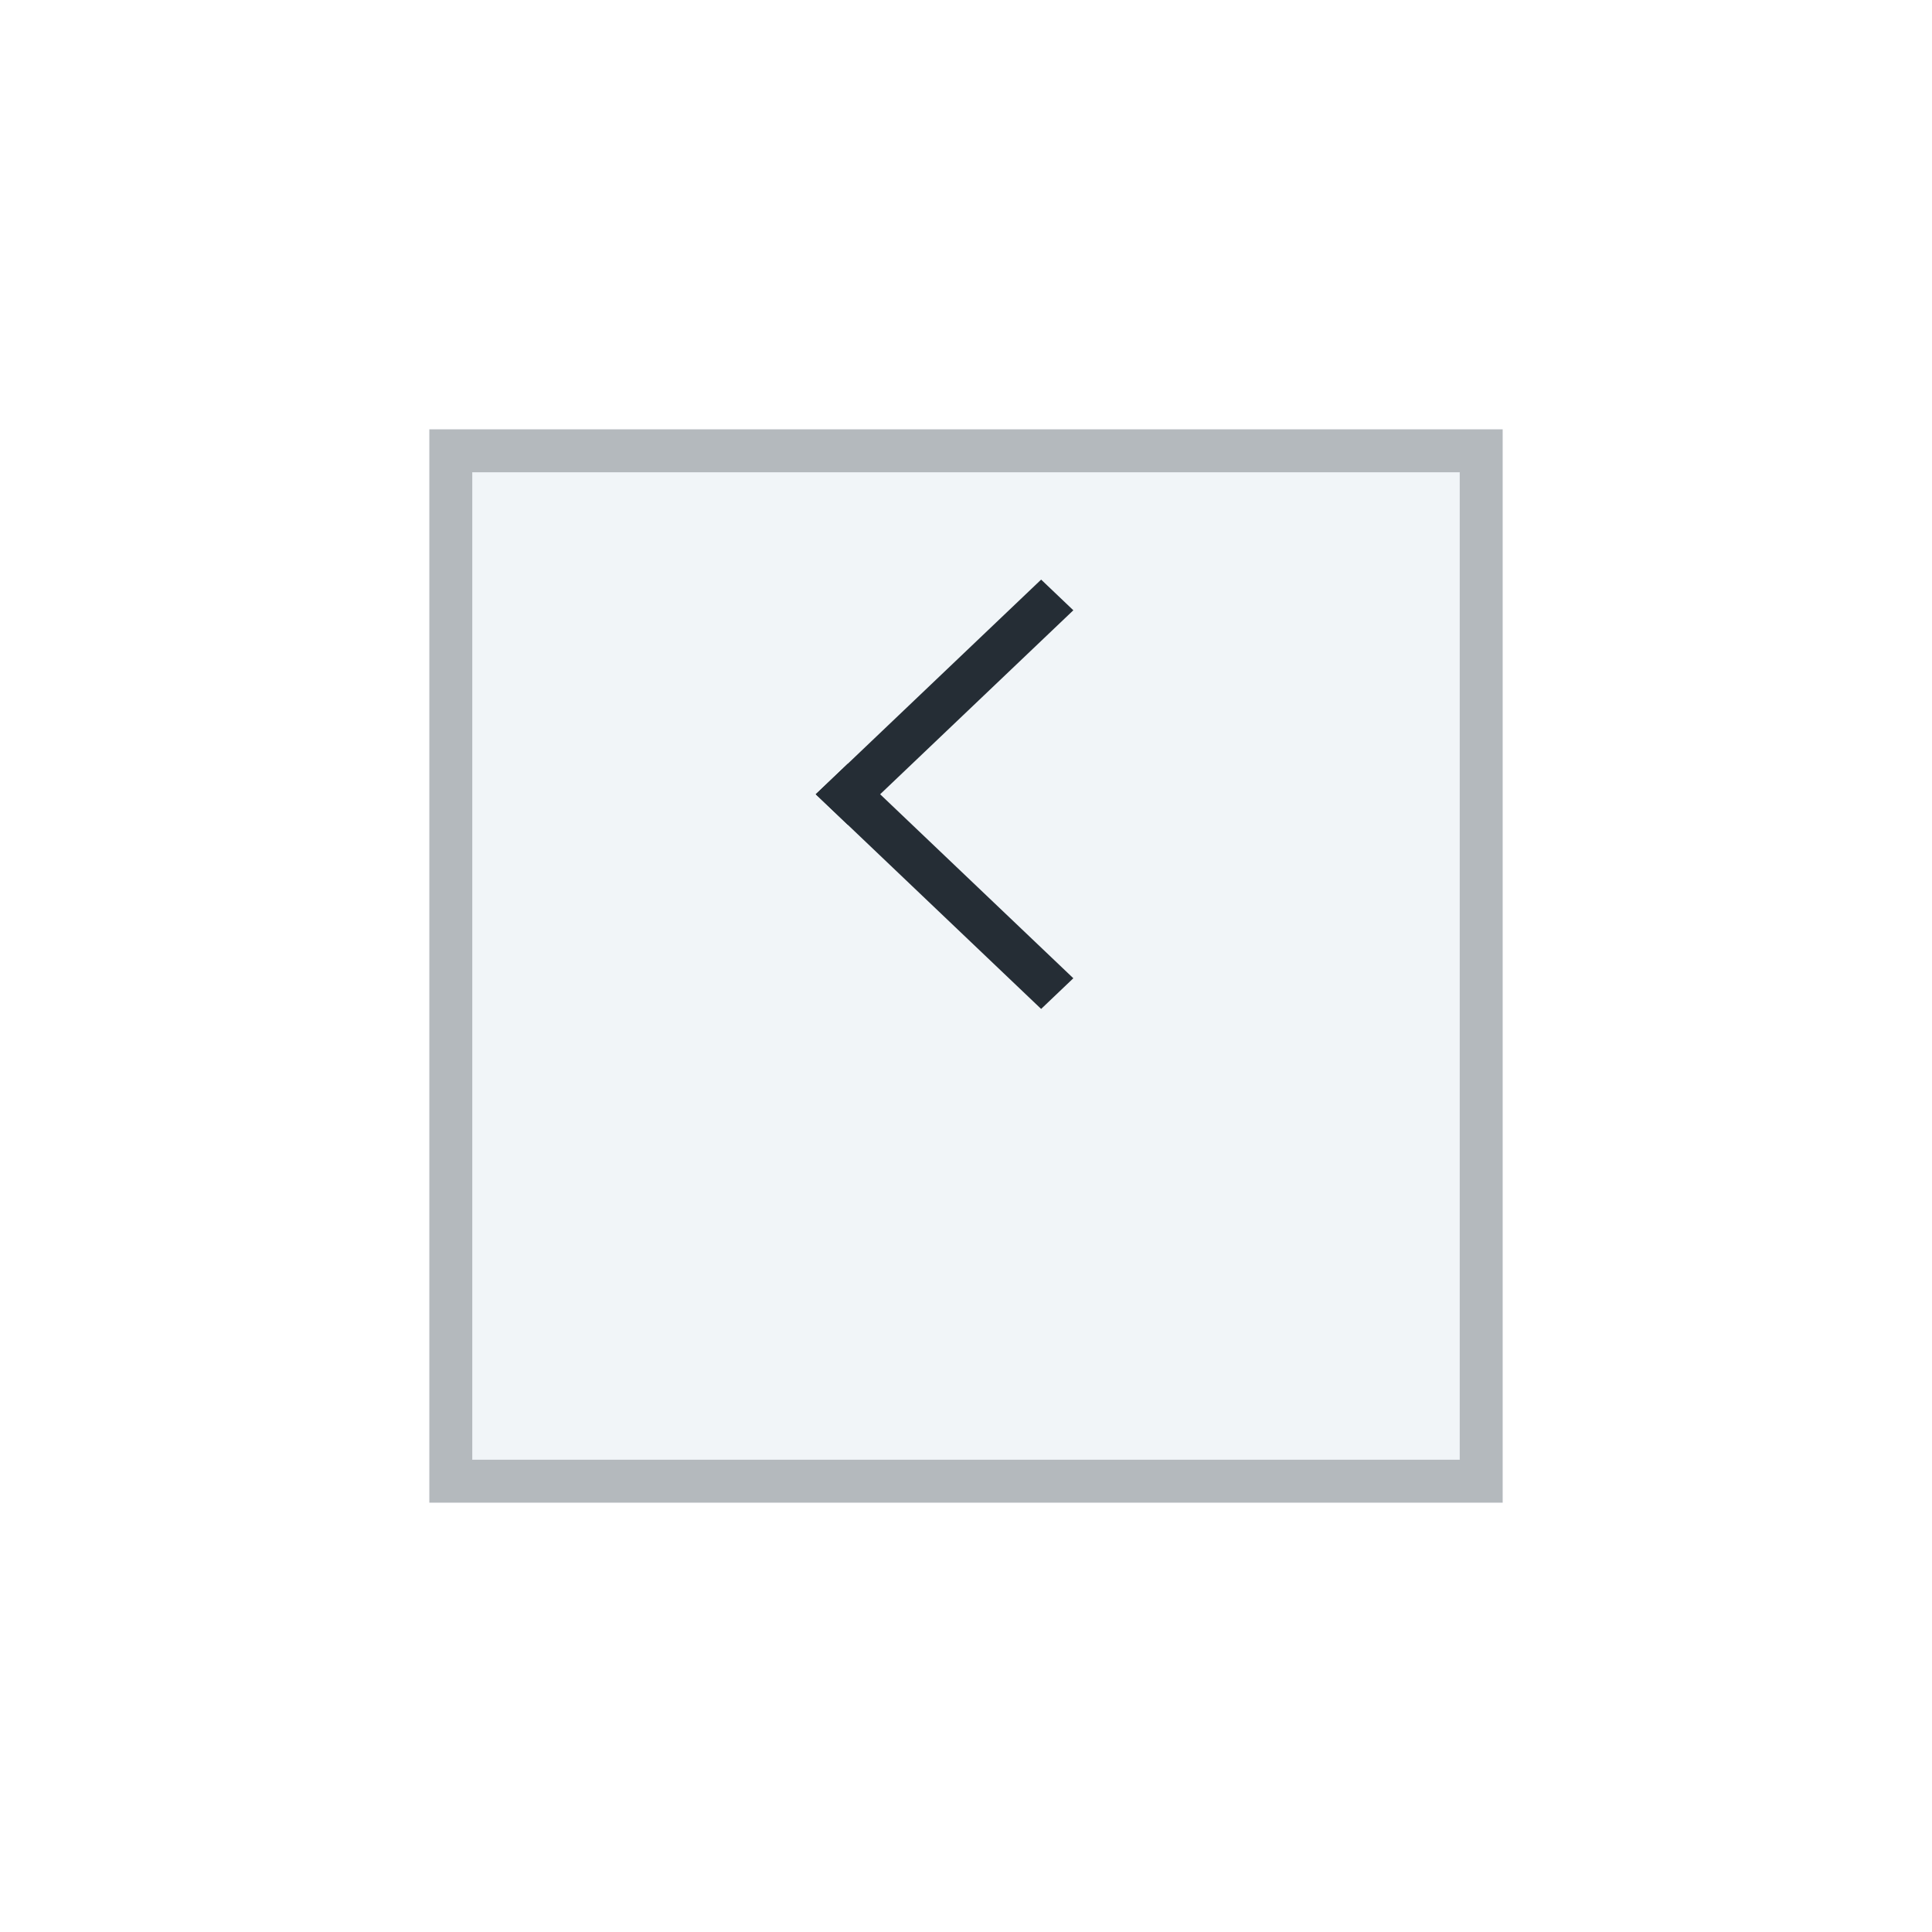 <svg width="90" height="90" viewBox="0 0 90 90" fill="none" xmlns="http://www.w3.org/2000/svg">
<g filter="url(#filter0_d_730_4126)">
<rect x="20" y="12" width="50" height="50" fill="#F1F5F8"/>
<rect x="21" y="13" width="48" height="48" stroke="#252D35" stroke-opacity="0.3" stroke-width="2"/>
</g>
<path d="M48.5 27L50 28.429L39.5 38.429L38 37L48.5 27Z" fill="#252D35"/>
<path d="M50 45.571L48.5 47L38 37L39.5 35.571L50 45.571Z" fill="#252D35"/>
<defs>
<filter id="filter0_d_730_4126" x="0" y="0" width="90" height="90" filterUnits="userSpaceOnUse" color-interpolation-filters="sRGB">
<feFlood flood-opacity="0" result="BackgroundImageFix"/>
<feColorMatrix in="SourceAlpha" type="matrix" values="0 0 0 0 0 0 0 0 0 0 0 0 0 0 0 0 0 0 127 0" result="hardAlpha"/>
<feOffset dy="8"/>
<feGaussianBlur stdDeviation="10"/>
<feComposite in2="hardAlpha" operator="out"/>
<feColorMatrix type="matrix" values="0 0 0 0 0.146 0 0 0 0 0.177 0 0 0 0 0.208 0 0 0 0.15 0"/>
<feBlend mode="normal" in2="BackgroundImageFix" result="effect1_dropShadow_730_4126"/>
<feBlend mode="normal" in="SourceGraphic" in2="effect1_dropShadow_730_4126" result="shape"/>
</filter>
</defs>
</svg>
